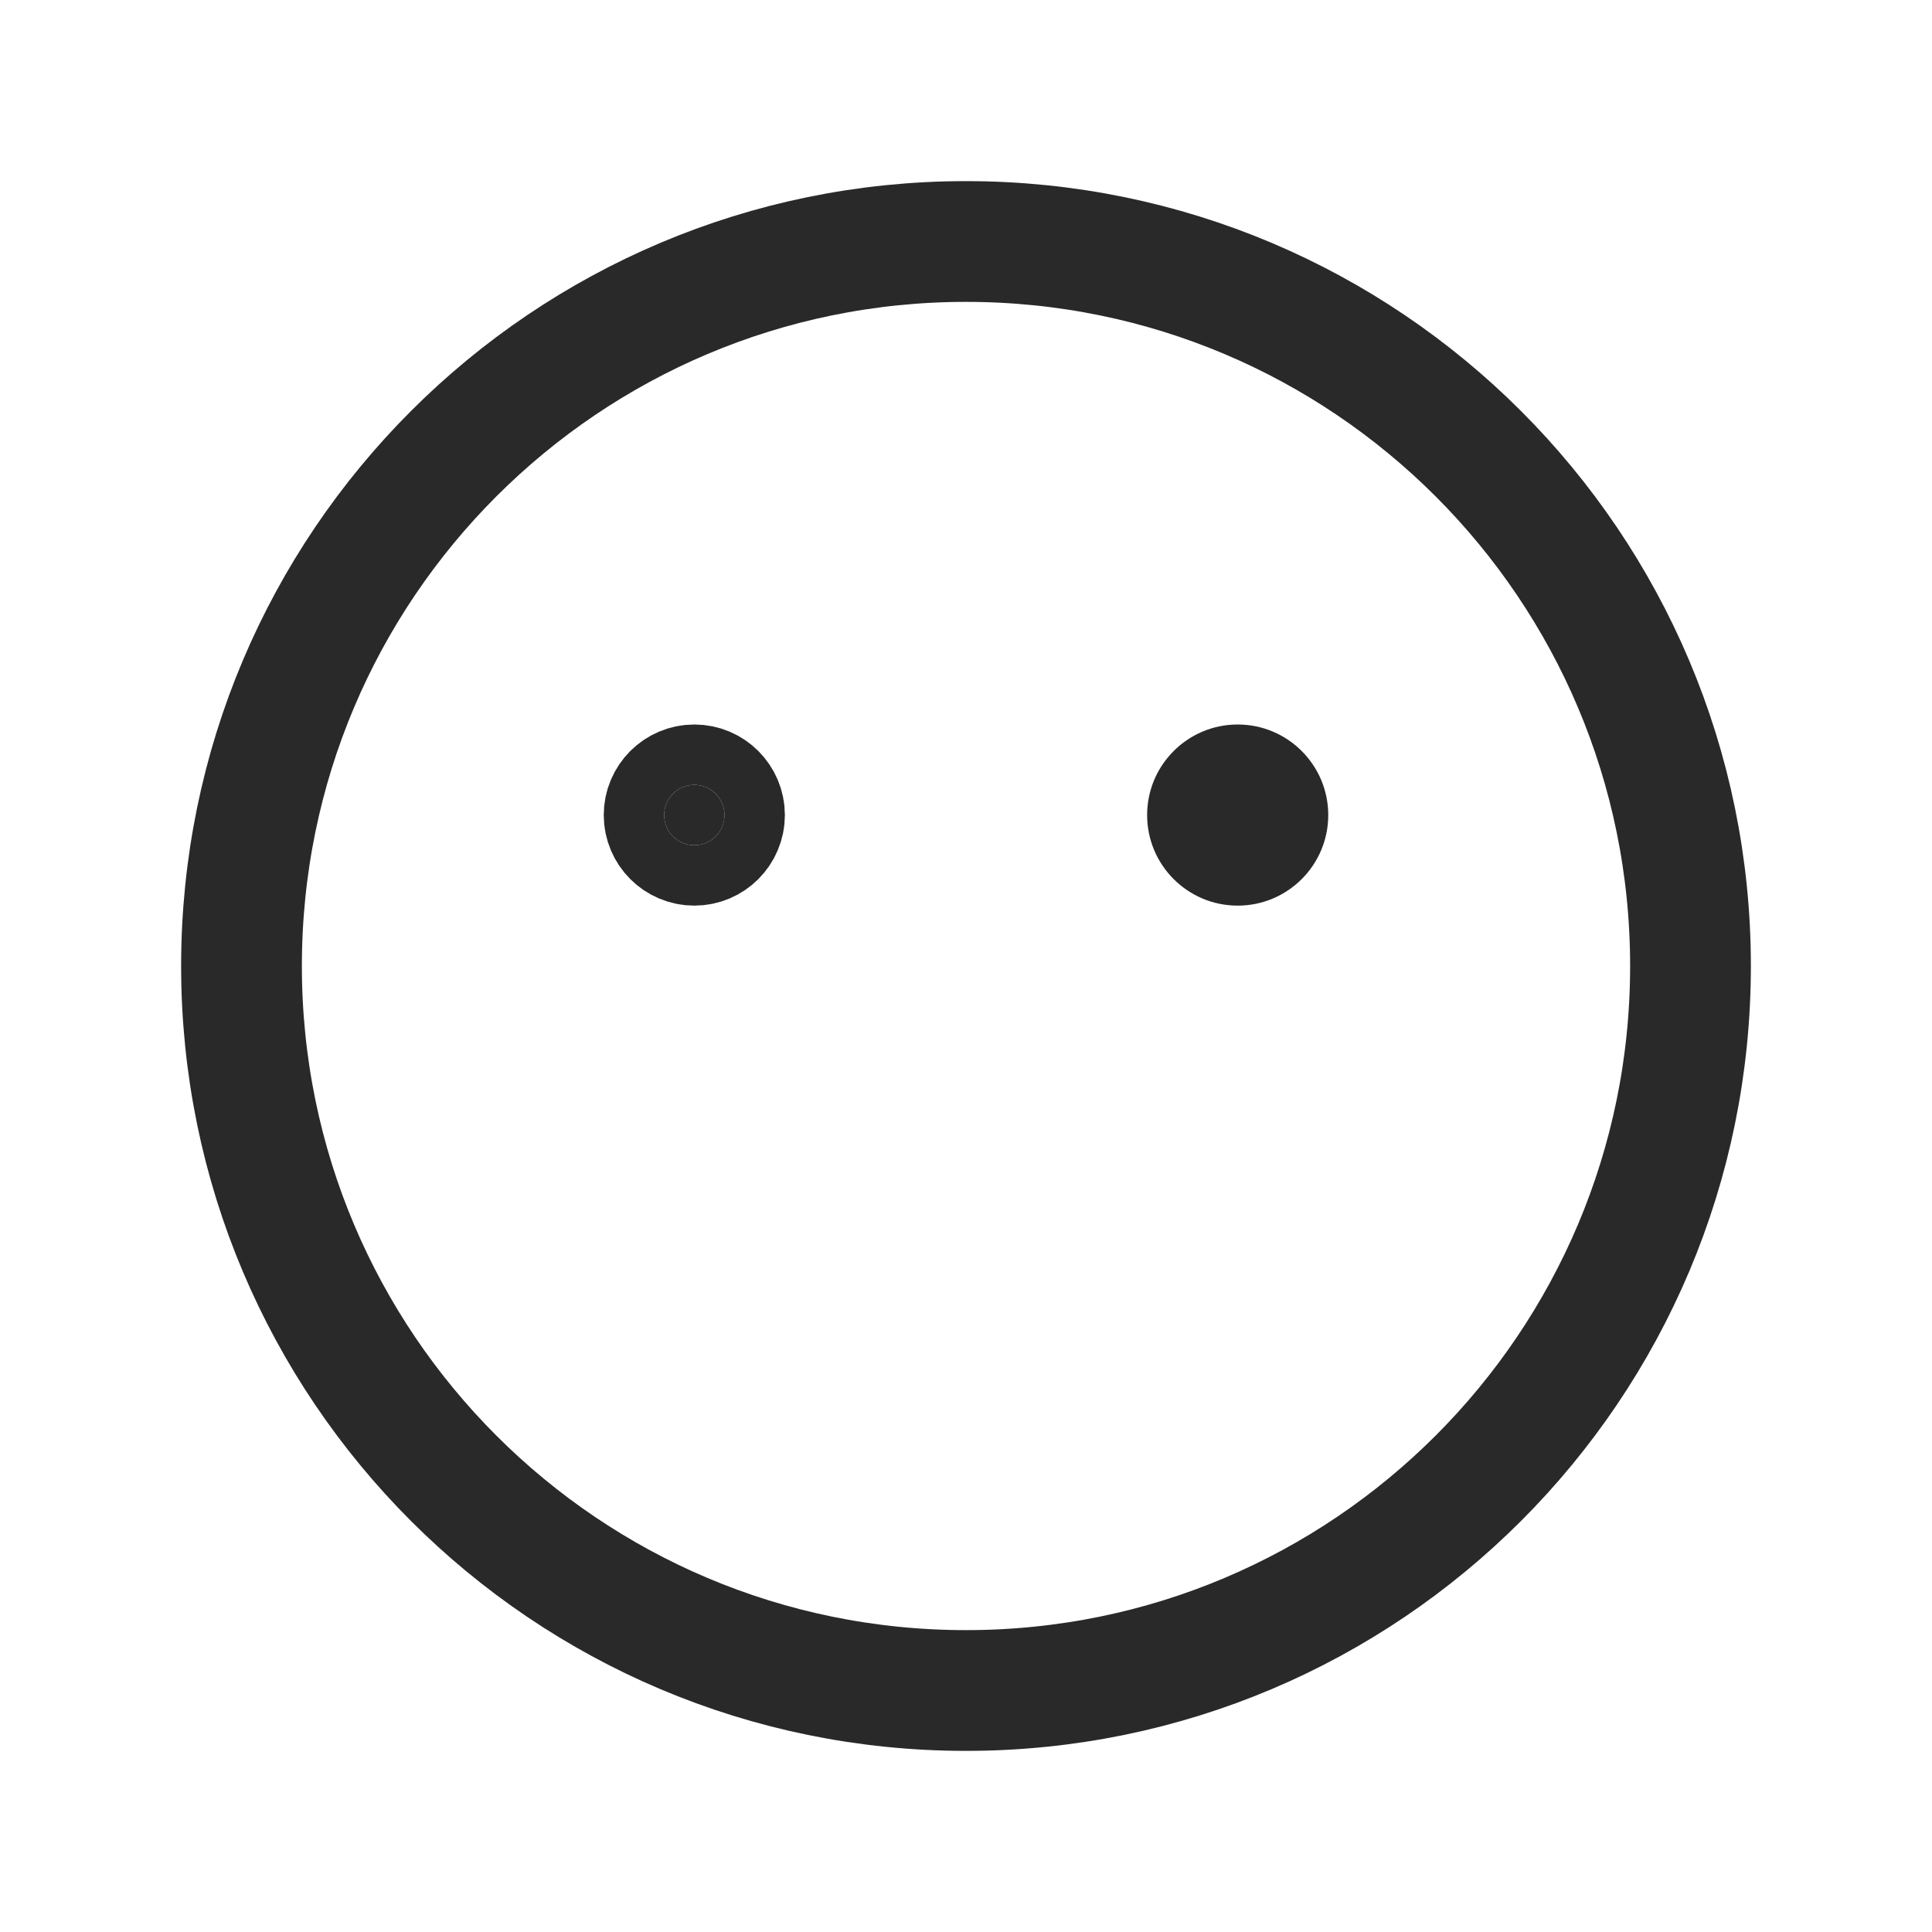 <svg width="24" height="24" viewBox="0 0 24 24" fill="none" xmlns="http://www.w3.org/2000/svg">
<path d="M12 21C16.971 21 21 16.971 21 12C21 7.029 16.971 3 12 3C7.029 3 3 7.029 3 12C3 16.971 7.029 21 12 21Z" stroke="#292929" stroke-width="1.5" stroke-miterlimit="10"/>
<path d="M9 10.125C9 10.332 8.832 10.5 8.625 10.5C8.418 10.5 8.25 10.332 8.25 10.125C8.25 9.918 8.418 9.75 8.625 9.75C8.832 9.75 9 9.918 9 10.125Z" fill="#292929" stroke="#292929" stroke-width="1.5"/>
<path d="M15.375 11.25C15.996 11.25 16.5 10.746 16.5 10.125C16.5 9.504 15.996 9 15.375 9C14.754 9 14.25 9.504 14.25 10.125C14.25 10.746 14.754 11.25 15.375 11.25Z" fill="#292929"/>
</svg>
